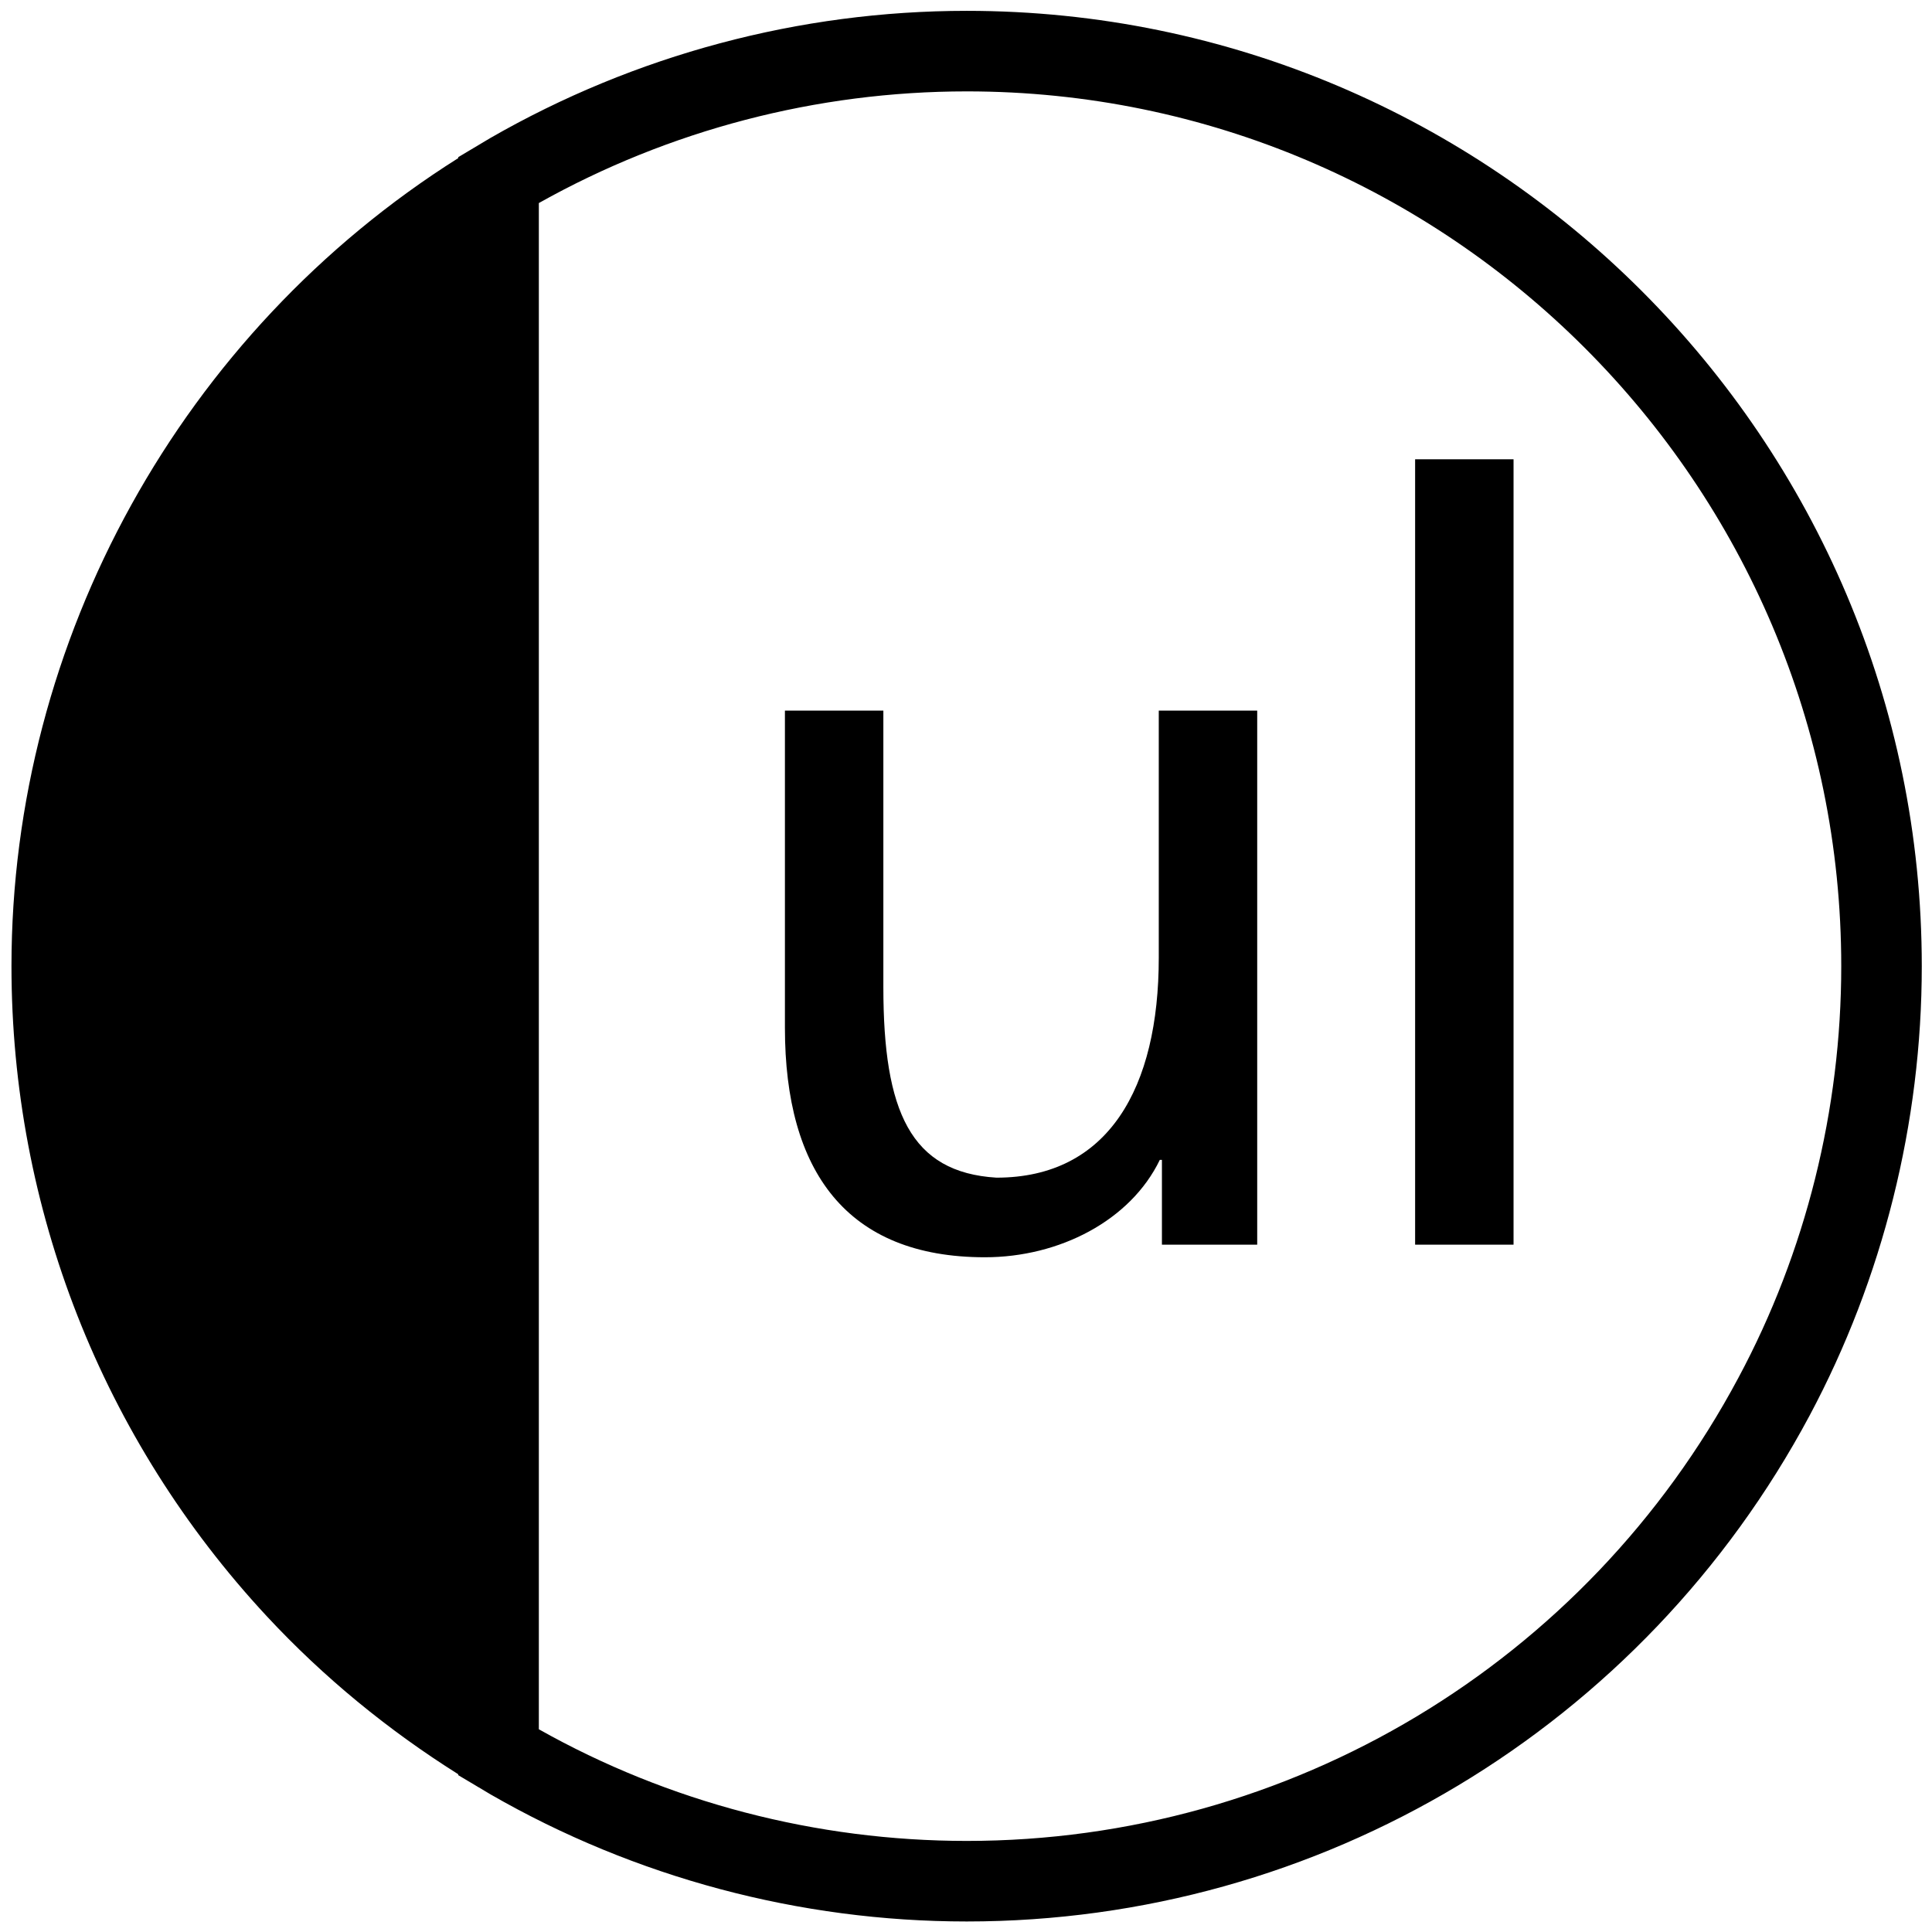 <?xml version="1.0" encoding="UTF-8" standalone="no"?>
<!DOCTYPE svg PUBLIC "-//W3C//DTD SVG 1.1//EN" "http://www.w3.org/Graphics/SVG/1.1/DTD/svg11.dtd">
<svg width="100%" height="100%" viewBox="0 0 800 800" version="1.1" xmlns="http://www.w3.org/2000/svg" xmlns:xlink="http://www.w3.org/1999/xlink" xml:space="preserve" xmlns:serif="http://www.serif.com/" style="fill-rule:evenodd;clip-rule:evenodd;stroke-linejoin:round;stroke-miterlimit:2;">
    <g transform="matrix(3.861,0,0,3.861,-76.25,-40.113)">
        <path d="M123.428,11.552C105.49,11.552 87.839,16.275 72.316,25.202L68.891,27.246L68.891,27.349C39.294,46.003 20.979,78.948 20.979,114.007C20.979,139.974 30.709,164.739 48.377,183.743C54.471,190.295 61.383,195.947 68.891,200.669L68.891,200.768L70.915,201.971C70.946,201.991 70.977,202.015 71.011,202.034C71.019,202.039 71.031,202.041 71.039,202.045L72.374,202.841C87.838,211.738 105.489,216.461 123.427,216.461C161.294,216.461 195.933,195.672 213.818,162.211C221.677,147.495 225.853,130.824 225.853,114.007C225.854,57.51 179.897,11.552 123.428,11.552ZM123.428,207.822C107.306,207.822 91.444,203.677 77.538,195.847L77.538,32.166C91.5,24.337 107.334,20.19 123.428,20.19C175.144,20.19 217.216,62.29 217.216,114.006C217.216,129.384 213.414,144.673 206.187,158.15C189.832,188.789 158.098,207.822 123.428,207.822Z" style="fill-rule:nonzero;"/>
    </g>
    <g transform="matrix(3.861,0,0,3.861,-76.25,-40.113)">
        <path d="M154.58,143.876L144.361,143.876L144.361,134.779L144.136,134.779C140.992,141.295 133.354,145.226 125.38,145.226C110.557,145.226 103.929,136.016 103.929,120.628L103.929,86.601L114.486,86.601L114.486,116.251C114.486,129.613 117.408,136.129 126.617,136.689C138.633,136.689 144.023,127.033 144.023,113.105L144.023,86.601L154.58,86.601L154.58,143.876Z" style="fill-rule:nonzero;"/>
        <rect x="171.515" y="59.646" width="10.556" height="84.229" style="fill-rule:nonzero;"/>
    </g>
</svg>
